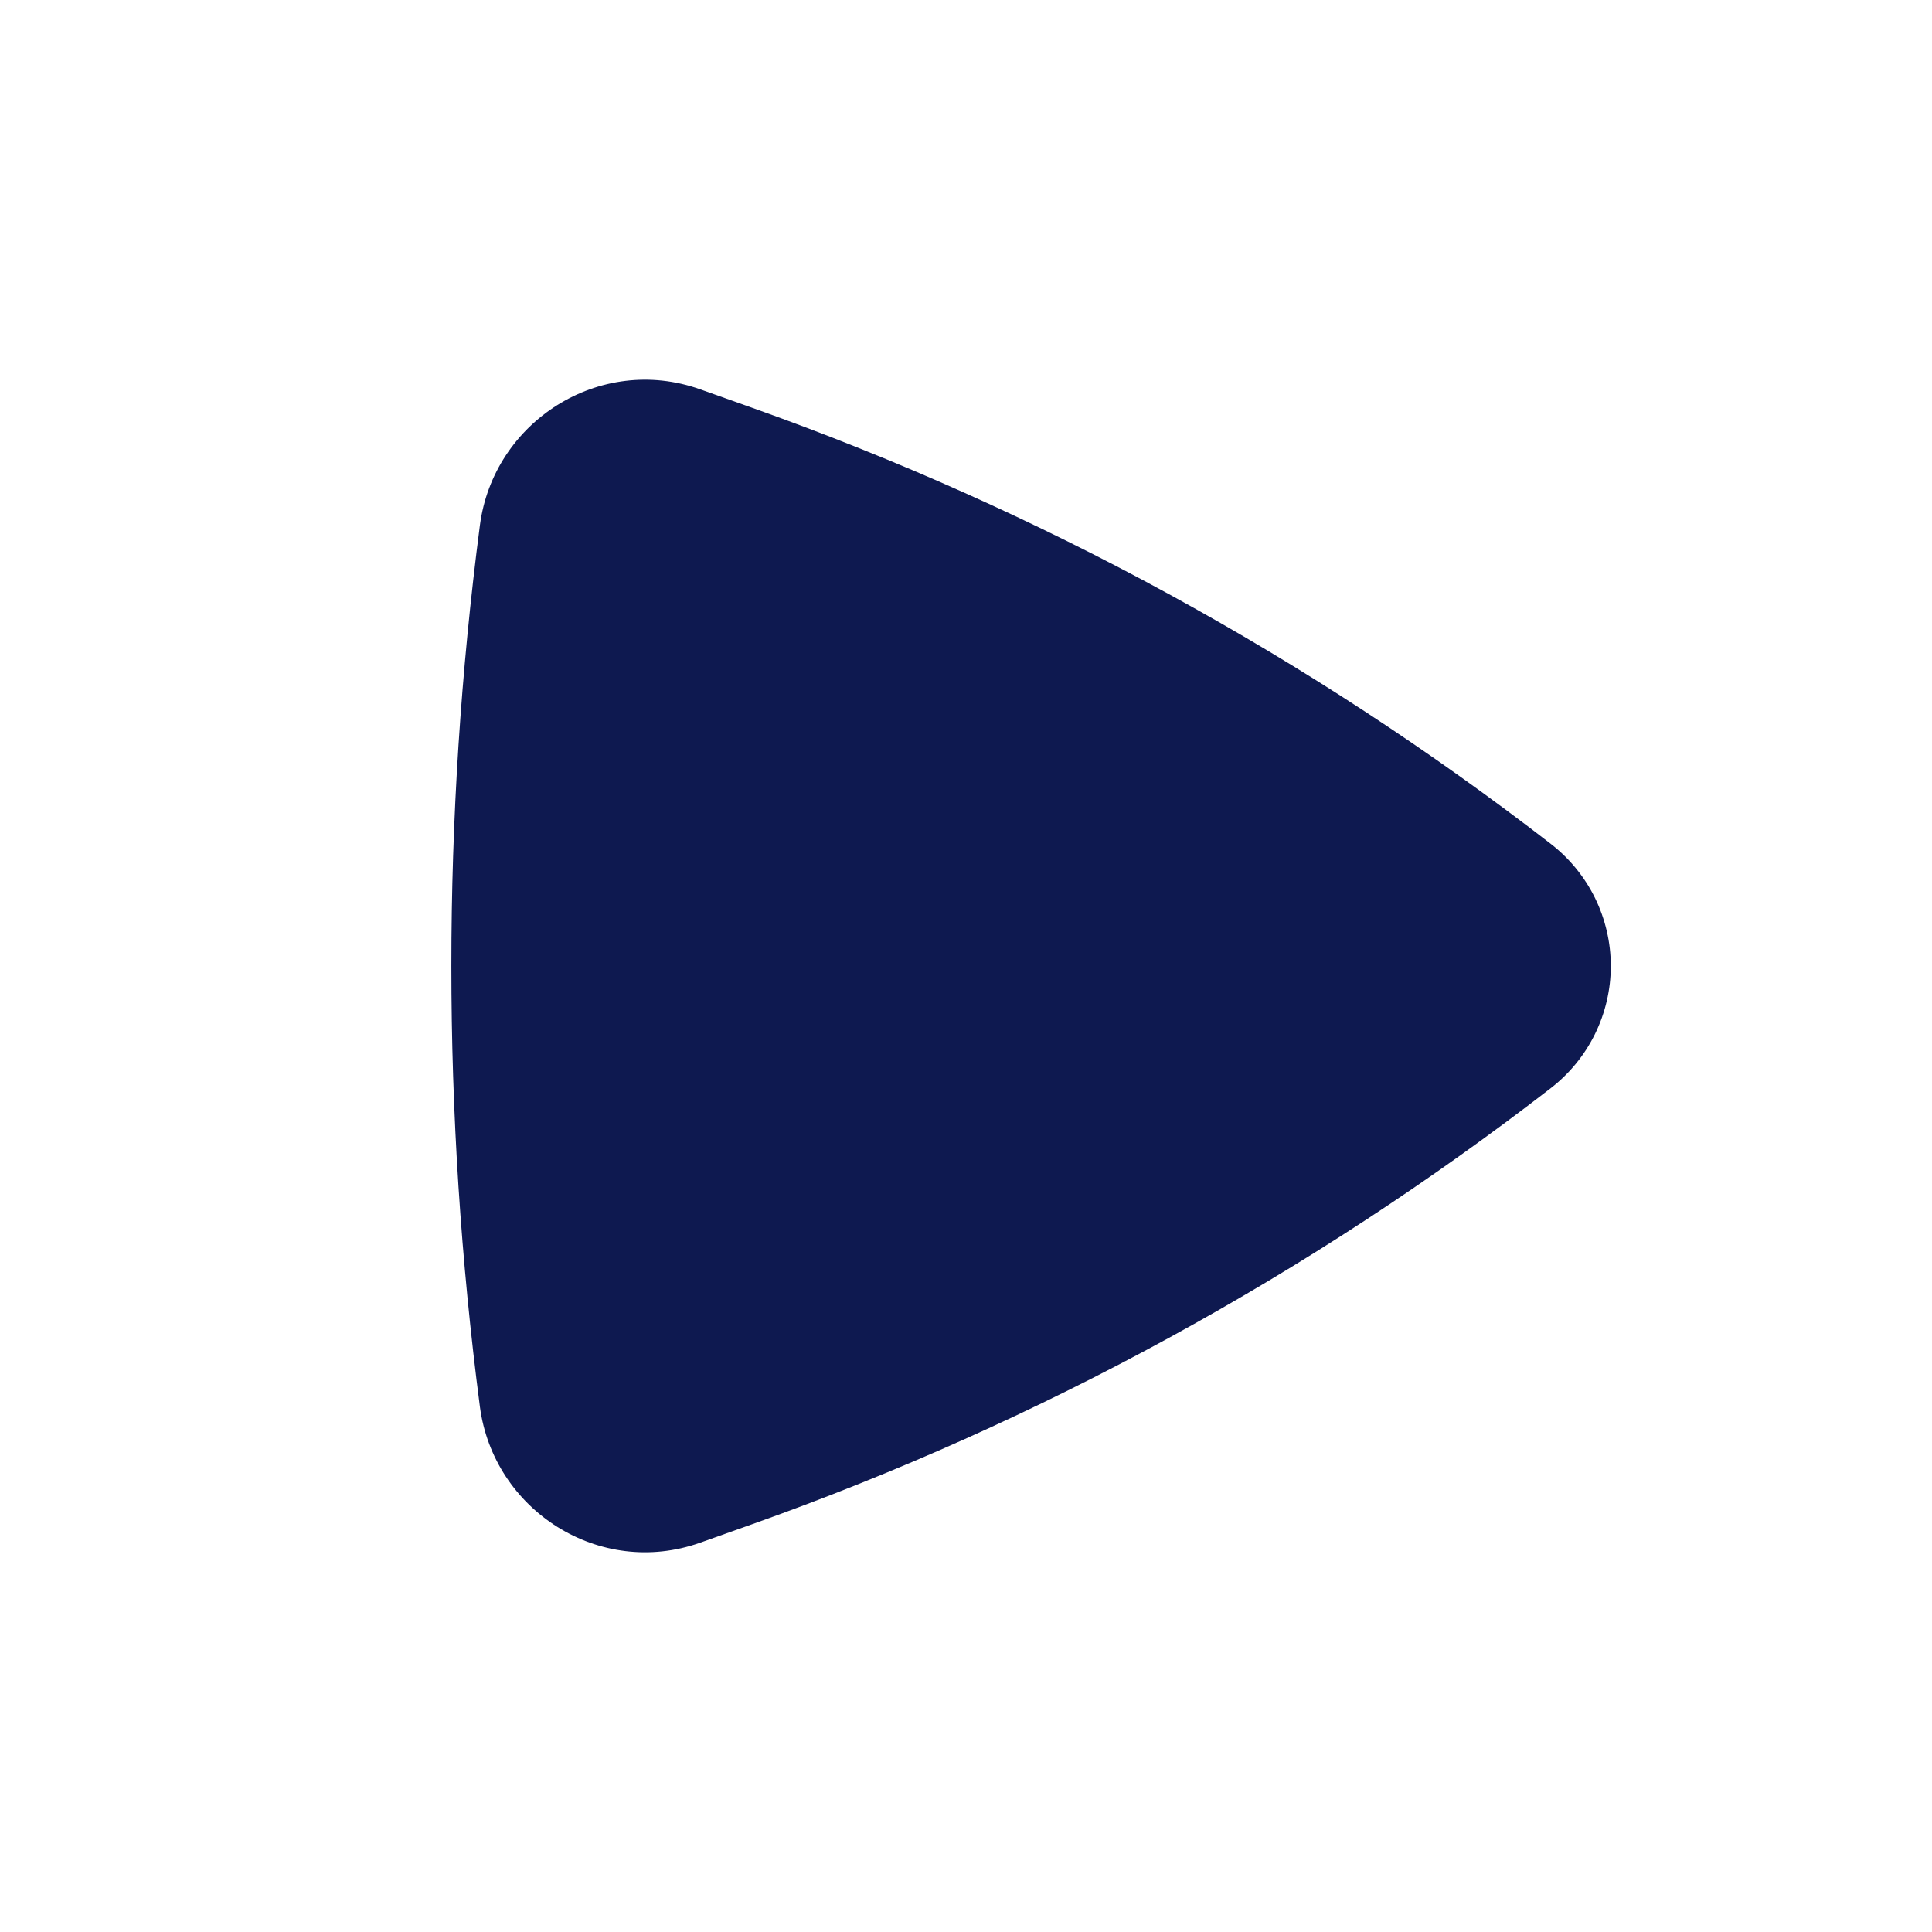 <svg width="36" height="36" viewBox="0 0 36 36" fill="none" xmlns="http://www.w3.org/2000/svg">
<path d="M28.899 20.274C29.246 20.005 29.527 19.661 29.721 19.266C29.914 18.872 30.015 18.439 30.015 18C30.015 17.561 29.914 17.128 29.721 16.733C29.527 16.339 29.246 15.995 28.899 15.726C24.403 12.247 19.382 9.505 14.025 7.602L13.046 7.254C11.174 6.589 9.195 7.855 8.942 9.789C8.233 15.24 8.233 20.76 8.942 26.211C9.197 28.145 11.174 29.41 13.046 28.746L14.025 28.398C19.382 26.495 24.403 23.753 28.899 20.274Z" fill="#0E1950"/>
</svg>
